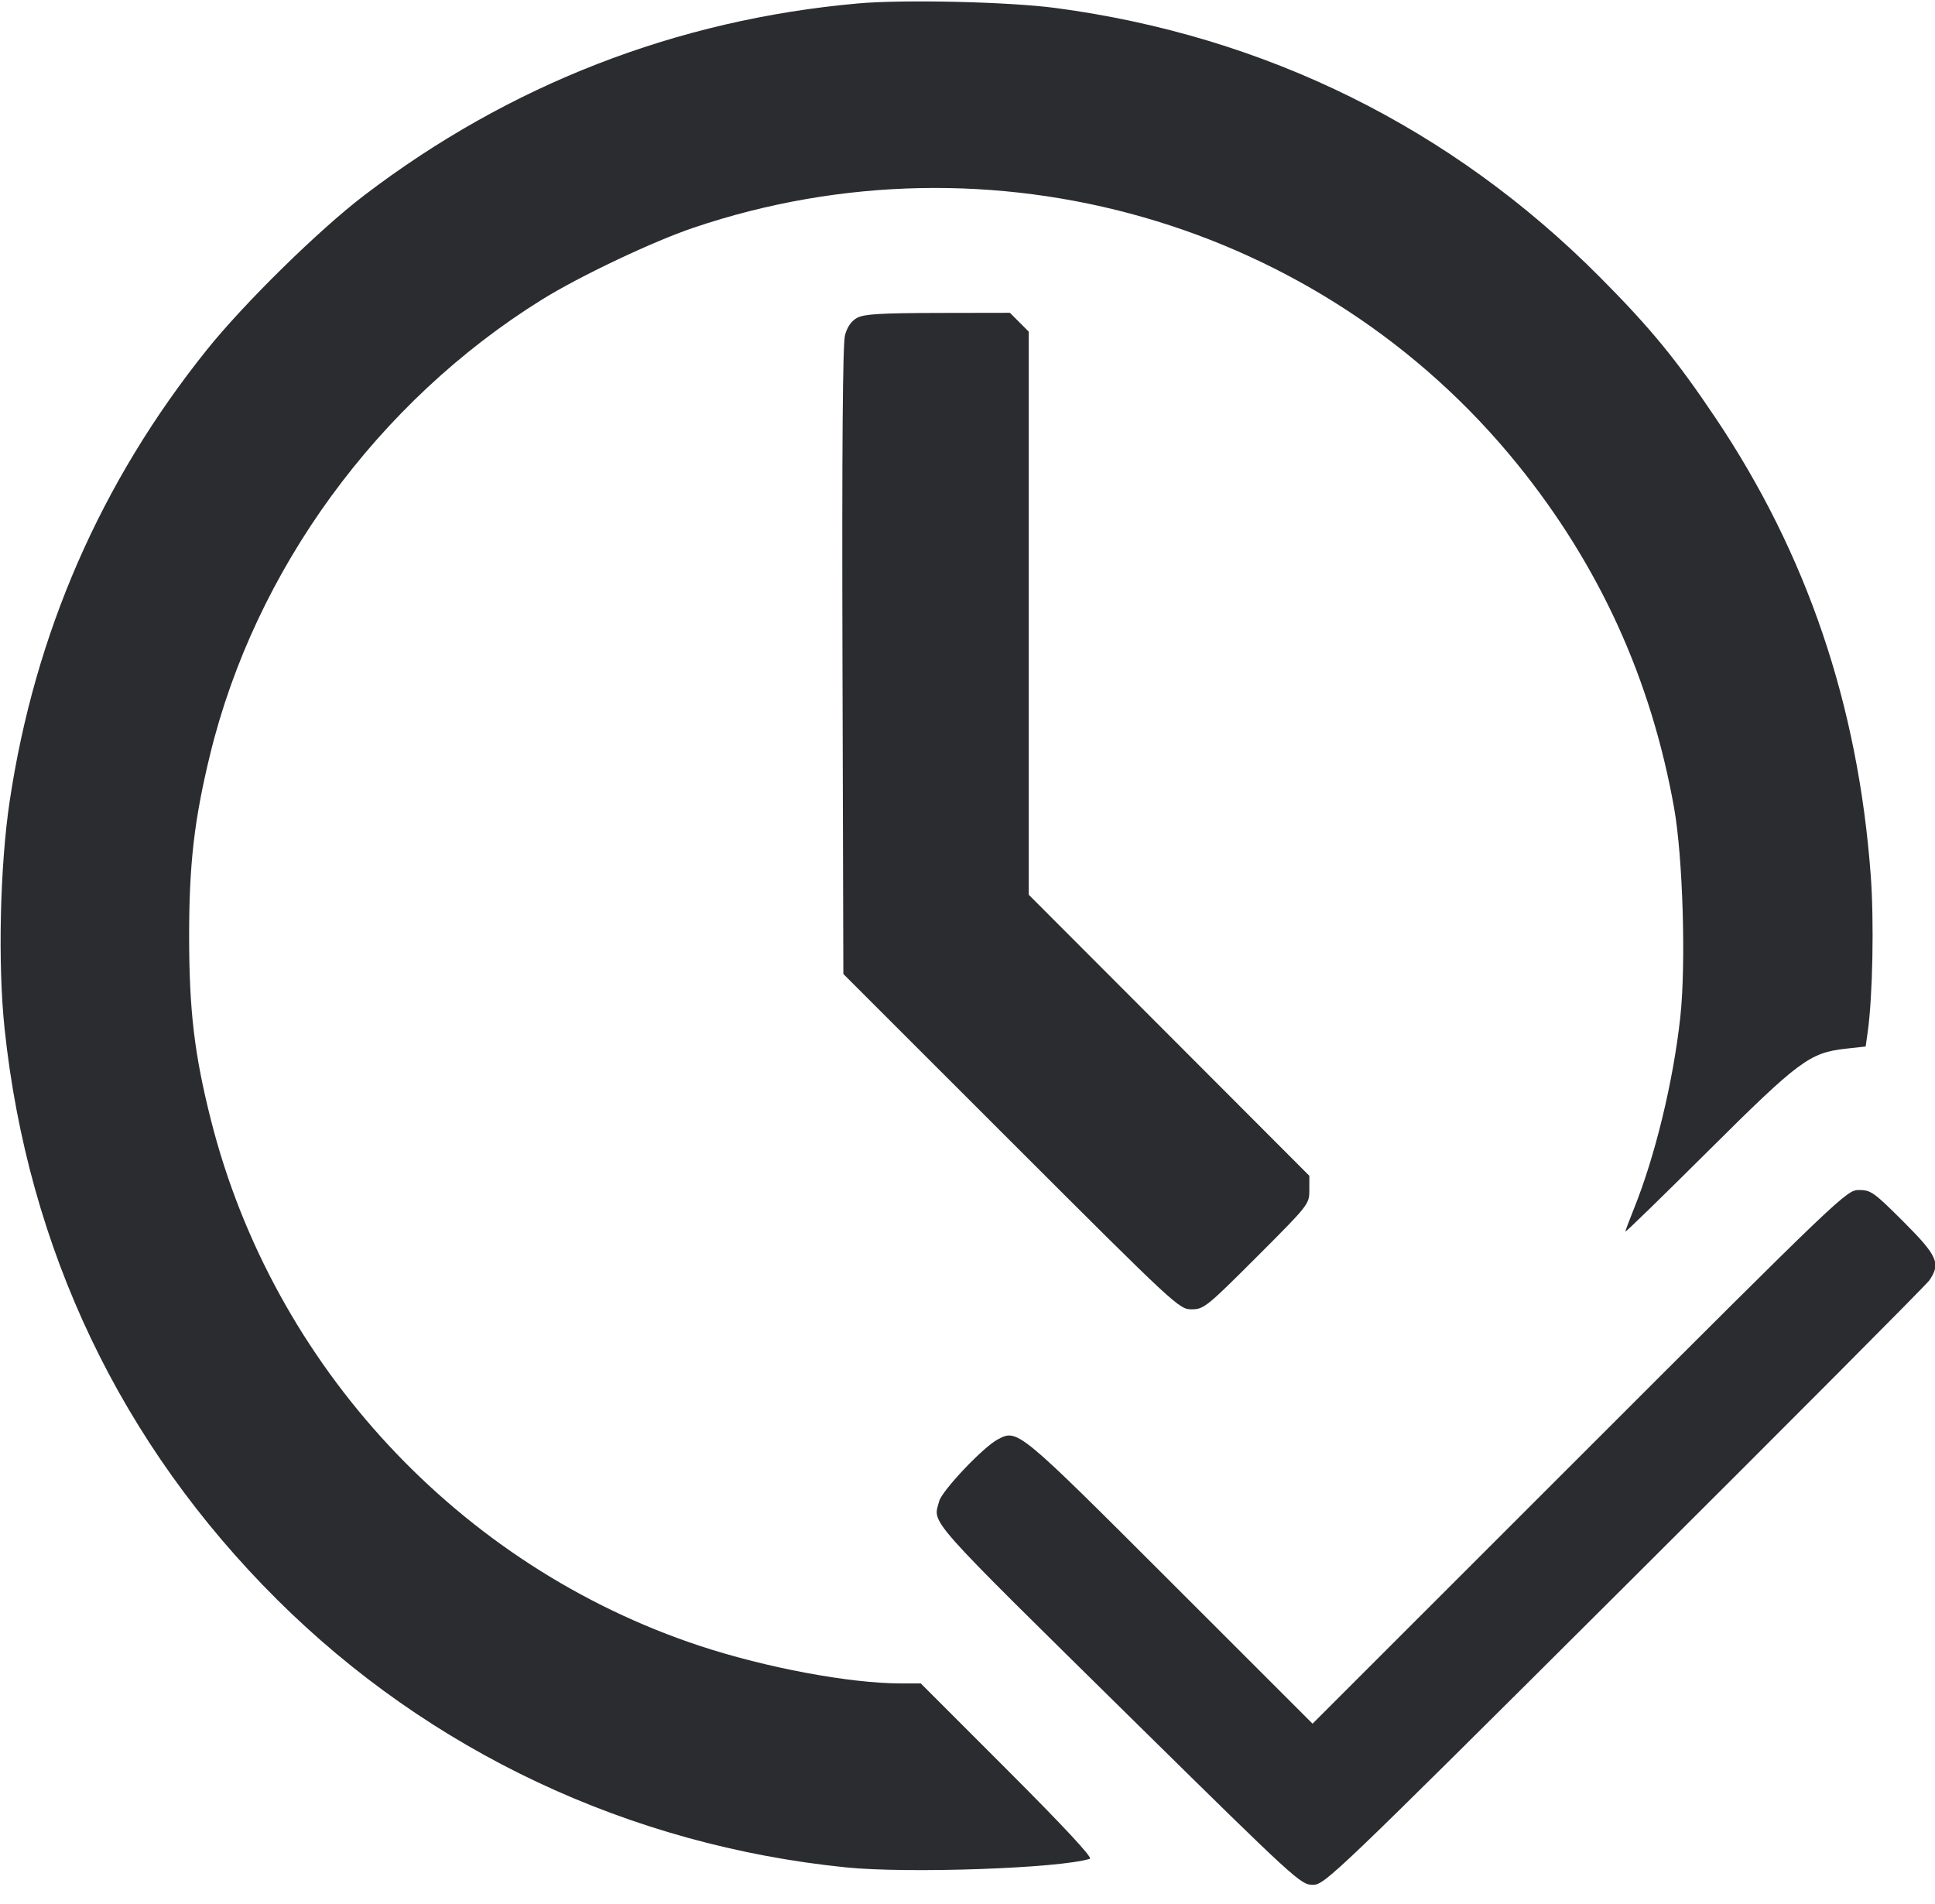 <svg width="62" height="61" viewBox="0 0 62 61" fill="none" xmlns="http://www.w3.org/2000/svg"><path d="M27.493 0.110 C 21.676 0.628,16.310 2.715,11.658 6.268 C 10.205 7.378,7.824 9.716,6.625 11.212 C 3.233 15.442,1.115 20.293,0.309 25.678 C -0.002 27.759,-0.072 30.895,0.147 32.963 C 0.897 40.037,3.877 46.278,8.879 51.255 C 13.770 56.121,20.163 59.130,27.108 59.835 C 29.102 60.037,33.970 59.865,34.921 59.559 C 35.019 59.528,34.096 58.535,32.287 56.725 L 29.503 53.940 28.862 53.940 C 27.231 53.940,24.544 53.438,22.423 52.737 C 14.732 50.195,8.752 43.764,6.760 35.893 C 6.230 33.798,6.062 32.387,6.060 30.018 C 6.058 27.695,6.222 26.272,6.731 24.180 C 8.171 18.261,12.105 12.869,17.369 9.597 C 18.571 8.850,20.918 7.737,22.217 7.298 C 31.763 4.069,42.335 7.105,48.625 14.881 C 51.247 18.122,52.903 21.757,53.640 25.885 C 53.922 27.465,54.024 30.887,53.840 32.580 C 53.615 34.655,53.027 37.075,52.334 38.779 C 52.195 39.124,52.080 39.431,52.080 39.463 C 52.080 39.494,53.277 38.328,54.741 36.872 C 57.644 33.984,57.987 33.729,59.144 33.602 L 59.778 33.532 59.844 33.067 C 60.004 31.927,60.051 29.511,59.940 28.034 C 59.533 22.573,57.894 17.748,54.964 13.385 C 53.705 11.510,52.878 10.504,51.258 8.875 C 46.503 4.095,40.548 1.151,33.830 0.257 C 32.331 0.057,28.959 -0.021,27.493 0.110 M27.464 10.184 C 27.279 10.284,27.147 10.473,27.075 10.741 C 27.001 11.015,26.975 14.384,26.994 21.177 L 27.022 31.208 32.397 36.581 C 37.679 41.860,37.780 41.953,38.180 41.953 C 38.570 41.953,38.665 41.877,40.271 40.271 C 41.938 38.604,41.953 38.584,41.953 38.132 L 41.953 37.675 37.458 33.172 L 32.963 28.670 32.963 19.649 L 32.963 10.627 32.661 10.325 L 32.359 10.023 30.052 10.027 C 28.221 10.031,27.687 10.063,27.464 10.184 M50.609 46.680 L 42.056 55.230 37.484 50.660 C 32.611 45.790,32.606 45.785,31.970 46.121 C 31.503 46.367,30.181 47.763,30.091 48.105 C 29.895 48.848,29.551 48.461,36.482 55.288 C 41.501 60.230,41.679 60.394,42.061 60.394 C 42.446 60.394,42.683 60.167,52.047 50.840 C 57.322 45.586,61.719 41.169,61.818 41.026 C 62.192 40.486,62.083 40.239,60.987 39.143 C 60.048 38.205,59.944 38.130,59.567 38.130 C 59.167 38.130,59.042 38.249,50.609 46.680 " fill="#2B2C30" stroke="none" fill-rule="evenodd"></path></svg>